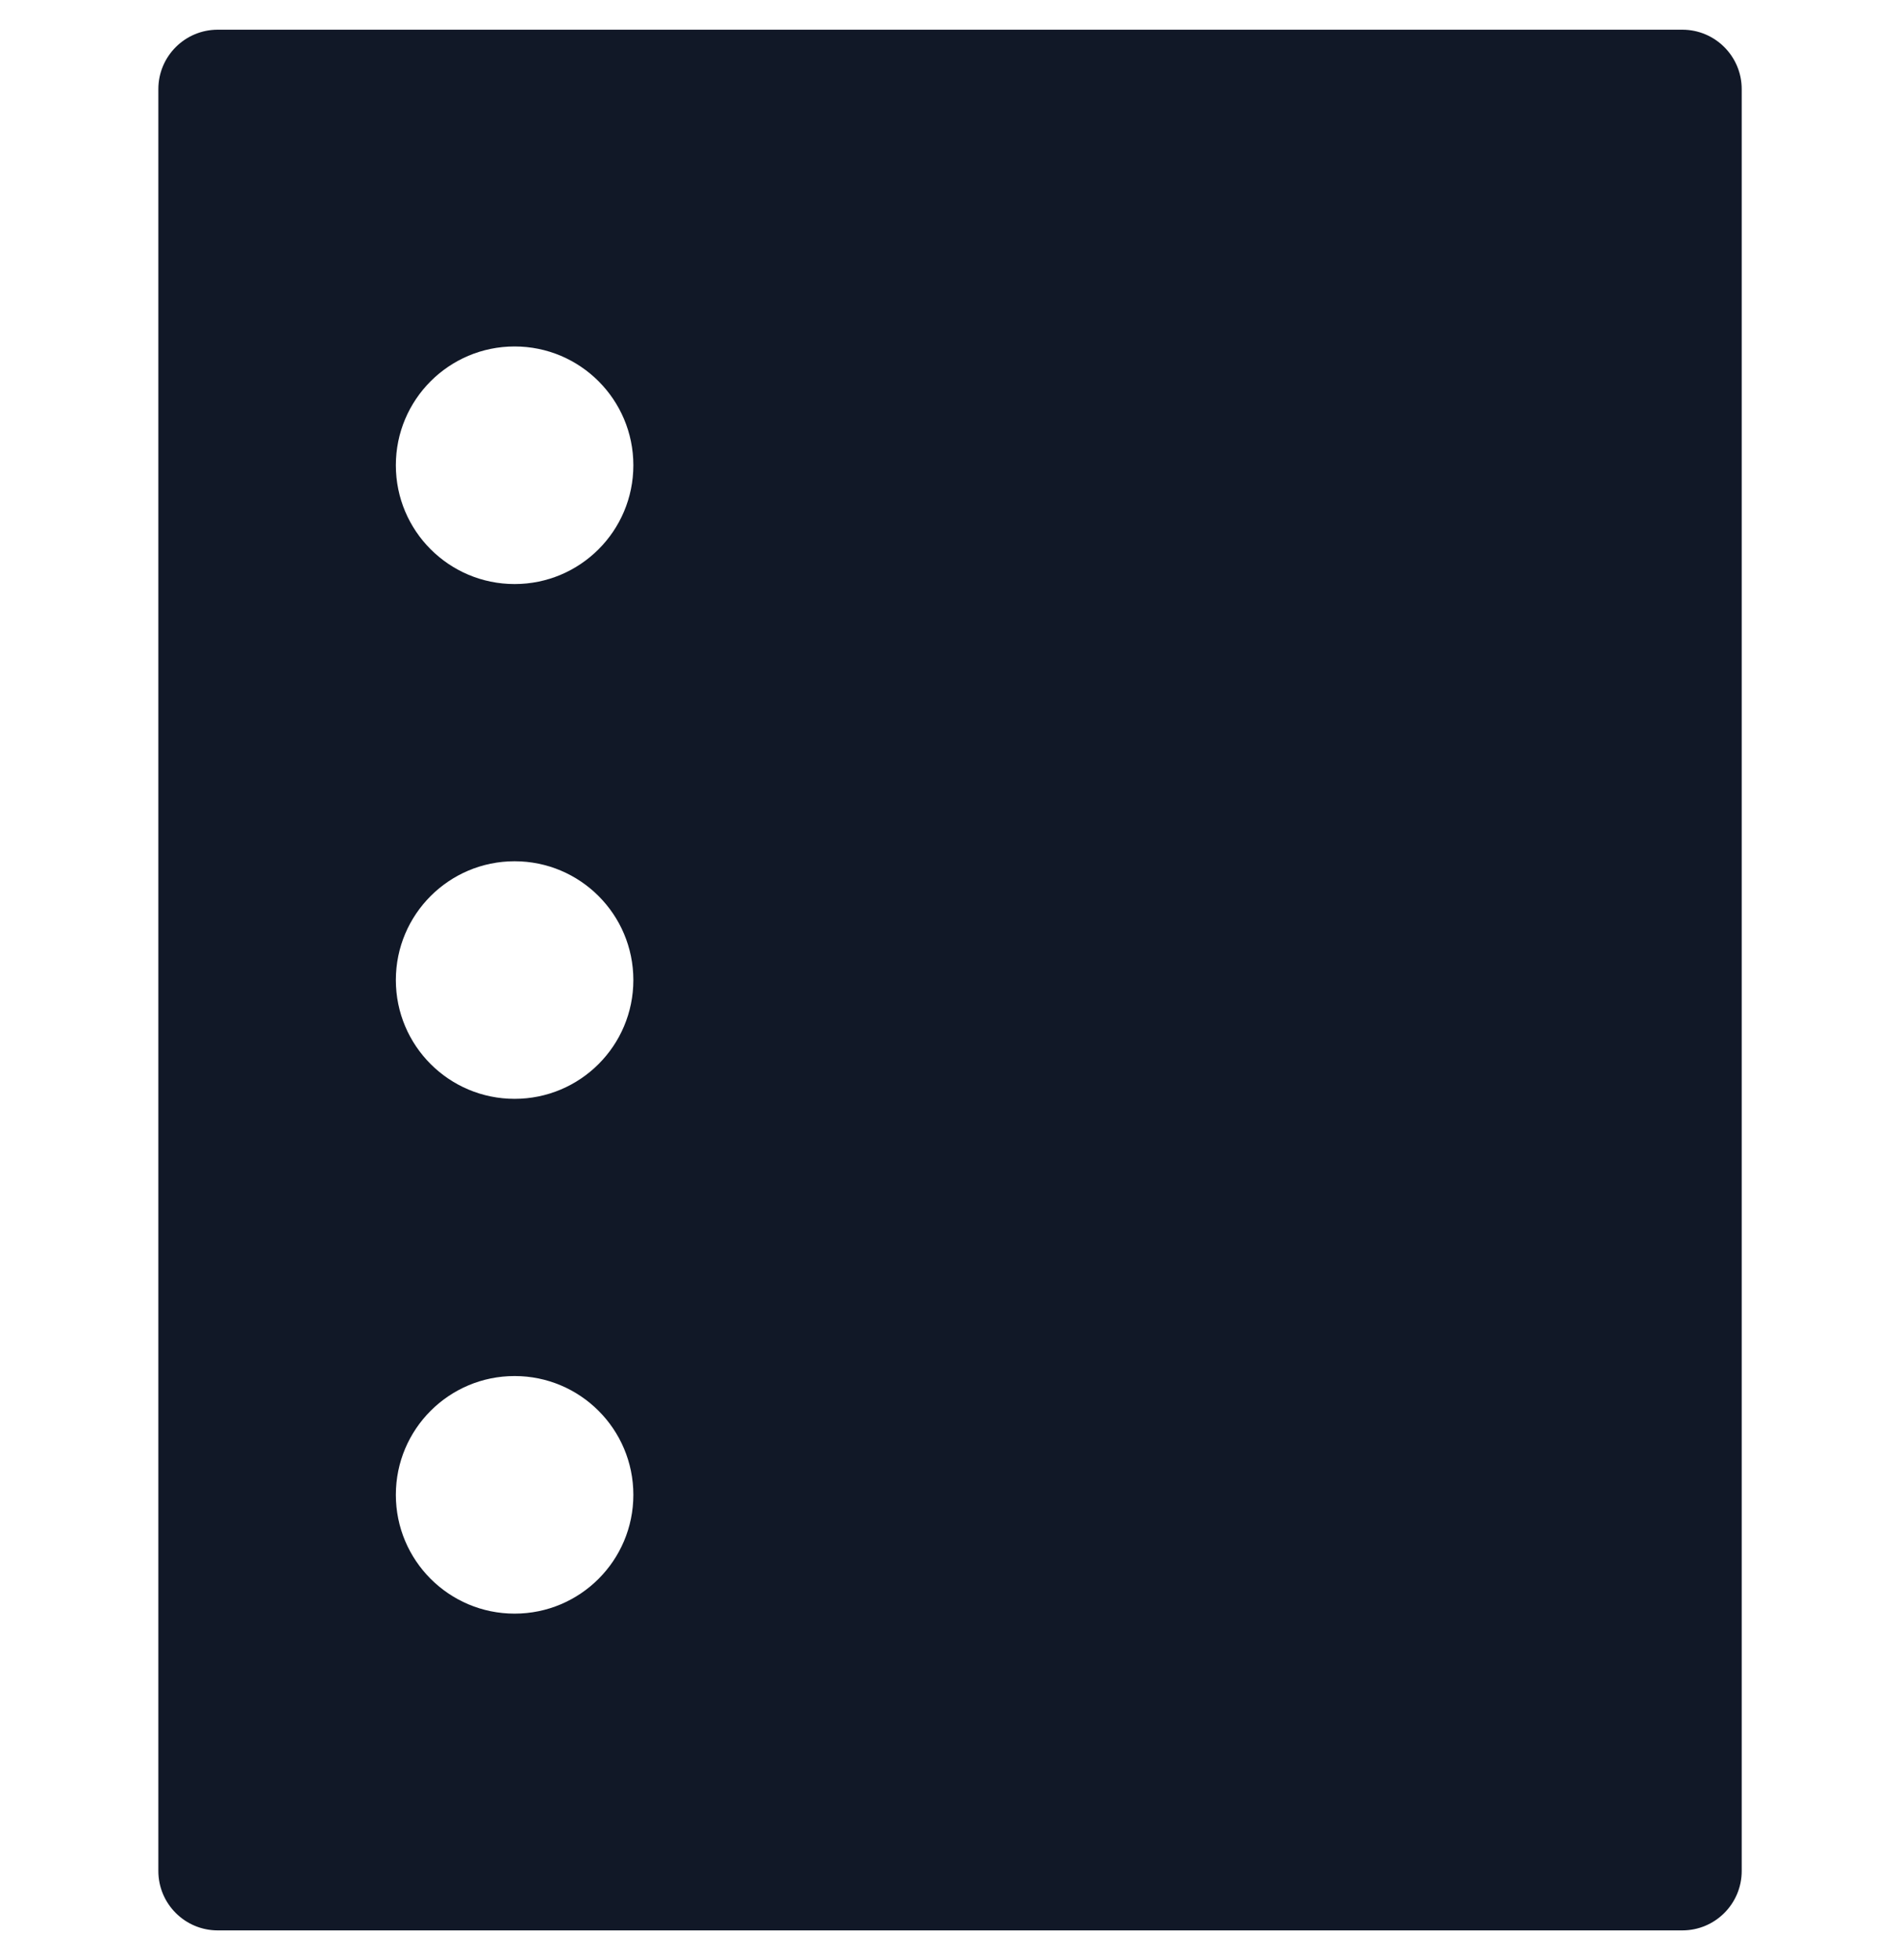 <svg width="32" height="33" viewBox="0 0 32 33" fill="none" xmlns="http://www.w3.org/2000/svg">
<path fill-rule="evenodd" clip-rule="evenodd" d="M29.334 1.5C29.334 0.948 28.886 0.5 28.334 0.5H3.667C3.115 0.5 2.667 0.948 2.667 1.5V31.5C2.667 32.052 3.115 32.5 3.667 32.5H28.334C28.886 32.5 29.334 32.052 29.334 31.5V1.5ZM10.667 7.833C10.667 8.938 9.772 9.833 8.667 9.833C7.562 9.833 6.667 8.938 6.667 7.833C6.667 6.729 7.562 5.833 8.667 5.833C9.772 5.833 10.667 6.729 10.667 7.833ZM10.667 25.167C10.667 26.271 9.772 27.167 8.667 27.167C7.562 27.167 6.667 26.271 6.667 25.167C6.667 24.062 7.562 23.167 8.667 23.167C9.772 23.167 10.667 24.062 10.667 25.167ZM8.667 18.5C9.772 18.5 10.667 17.605 10.667 16.5C10.667 15.396 9.772 14.5 8.667 14.5C7.562 14.5 6.667 15.396 6.667 16.5C6.667 17.605 7.562 18.5 8.667 18.5Z" fill="#111827"/>
</svg>
